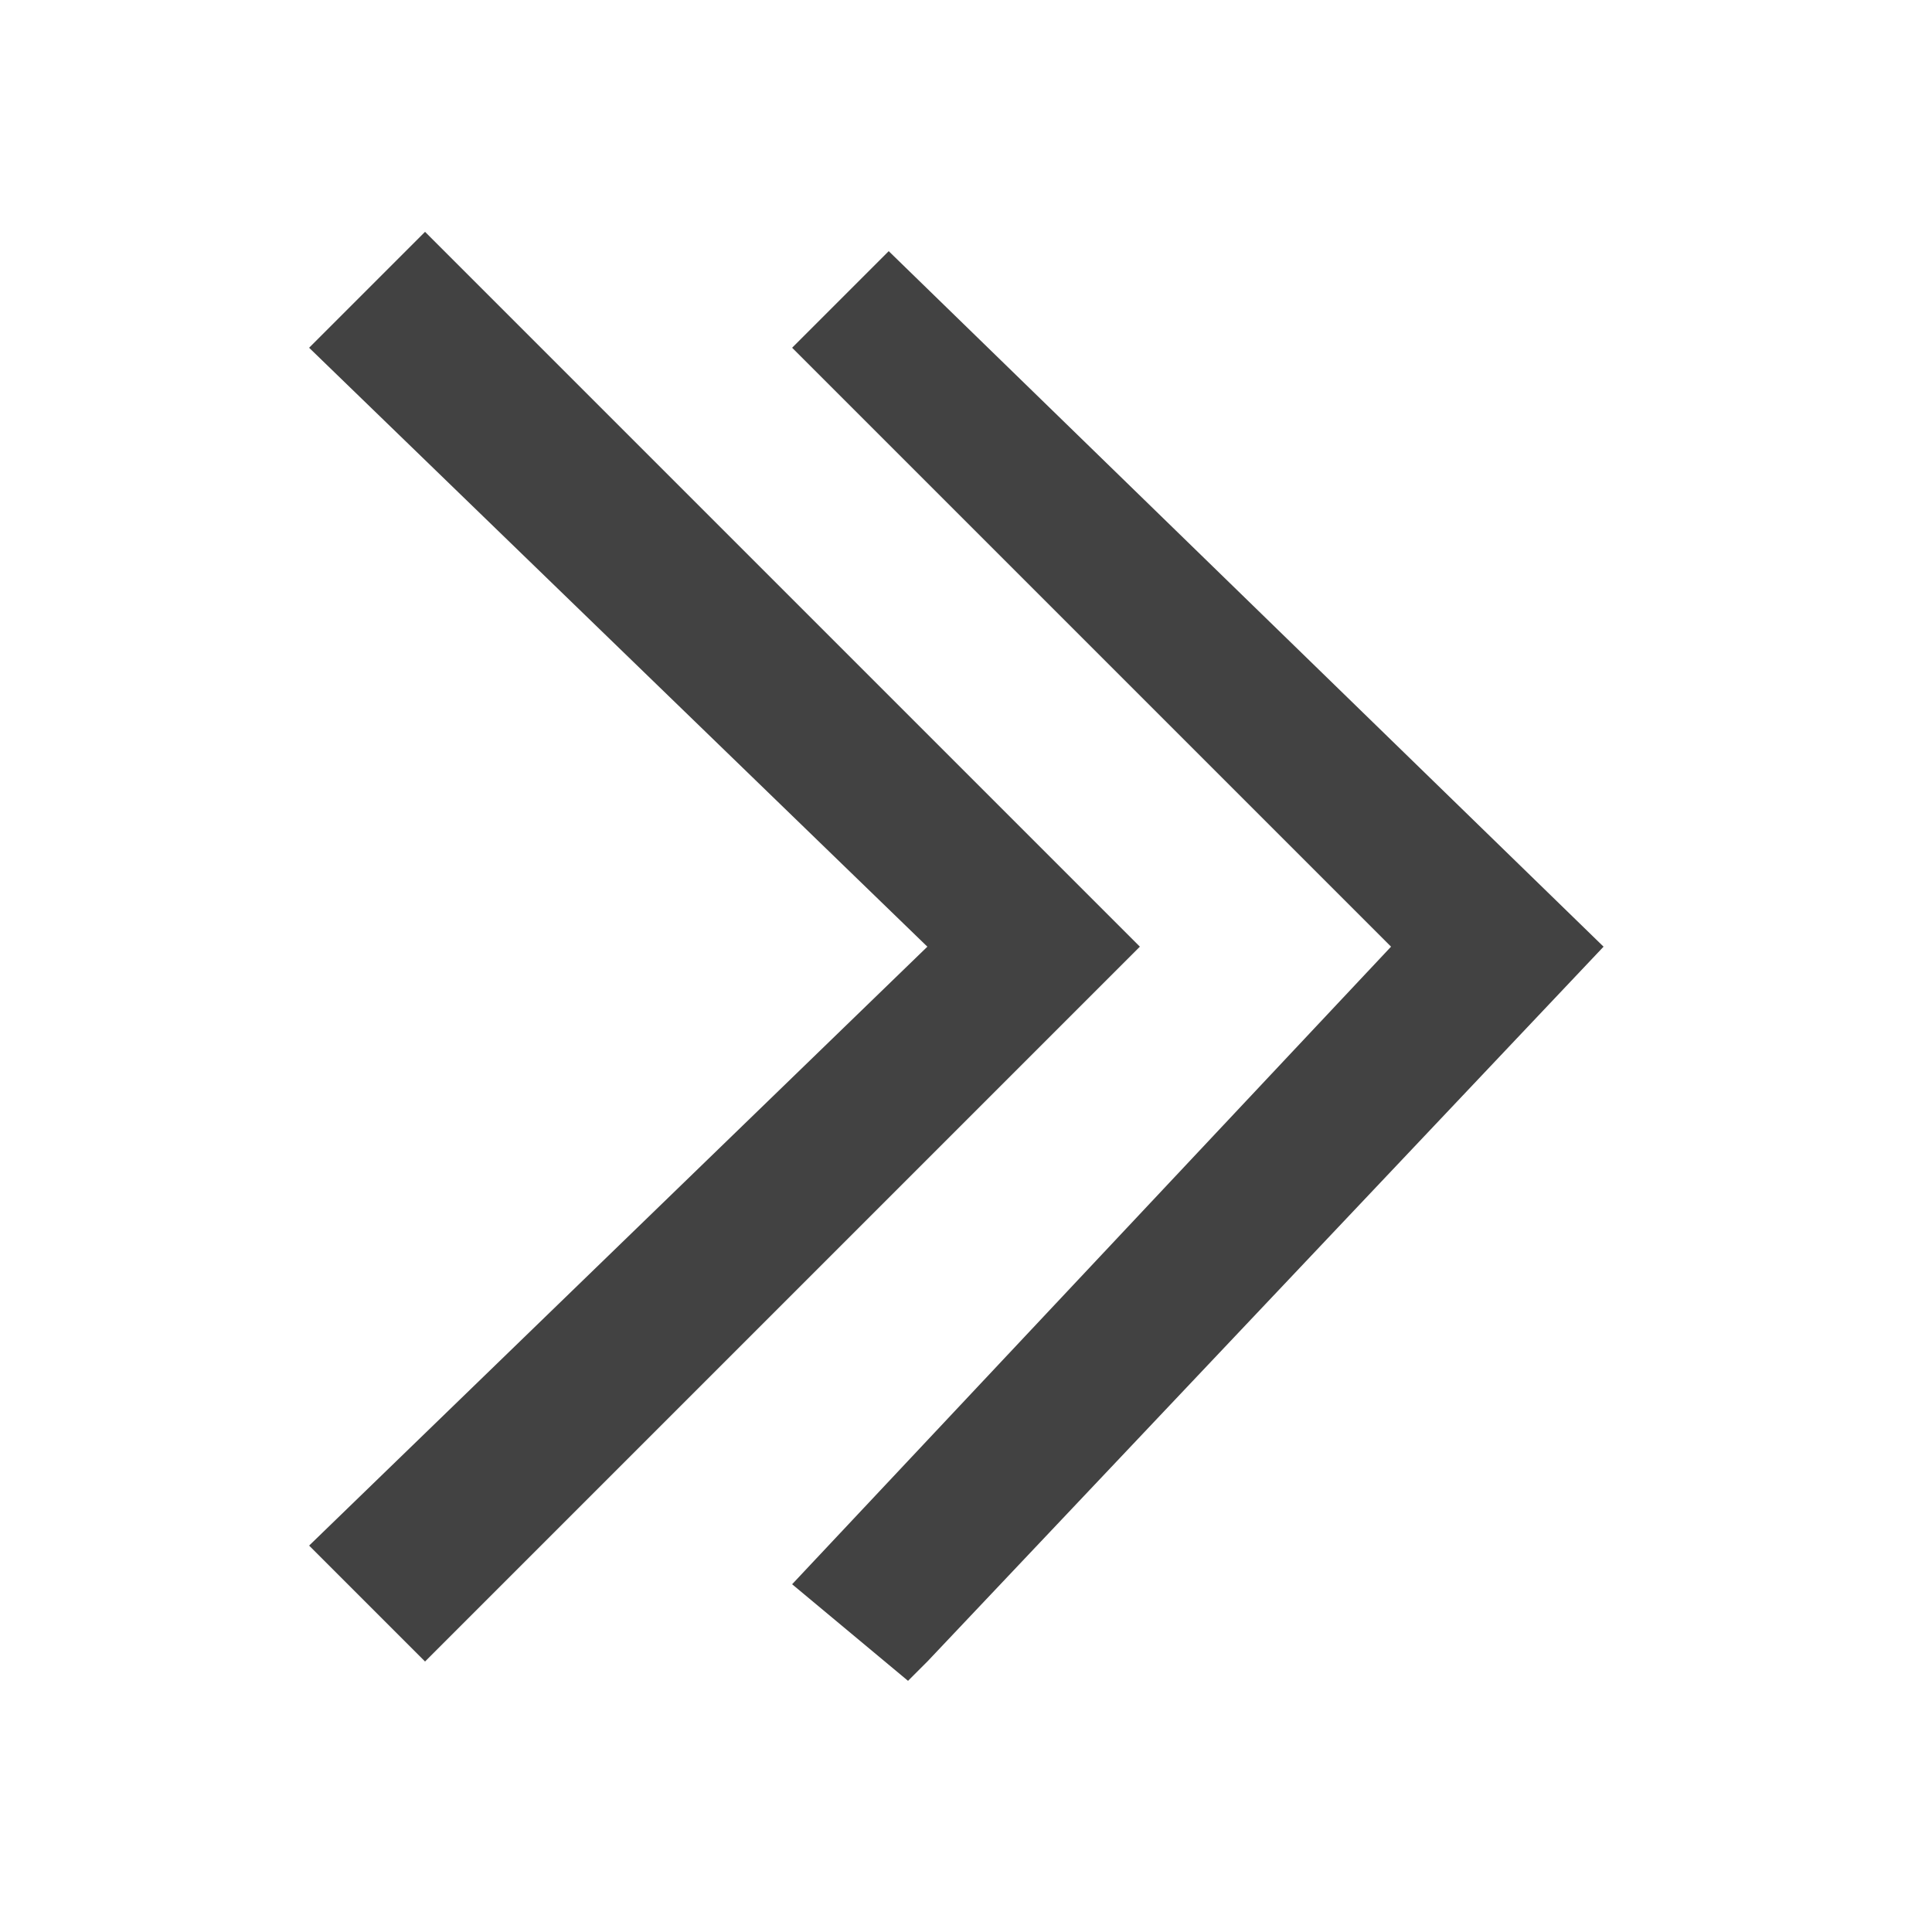 <svg width="50" height="50" viewBox="0 0 50 50" fill="none" xmlns="http://www.w3.org/2000/svg">
<path d="M23 6.5L20.5 9L36 24.5L20.5 41L23.5 43.5L24 43L41.5 24.5L23 6.5Z" fill="#424242"/>
<path d="M11 43L8 40L24 24.5L8 9L11 6L29.5 24.5L11 43Z" fill="#424242"/>
</svg>
